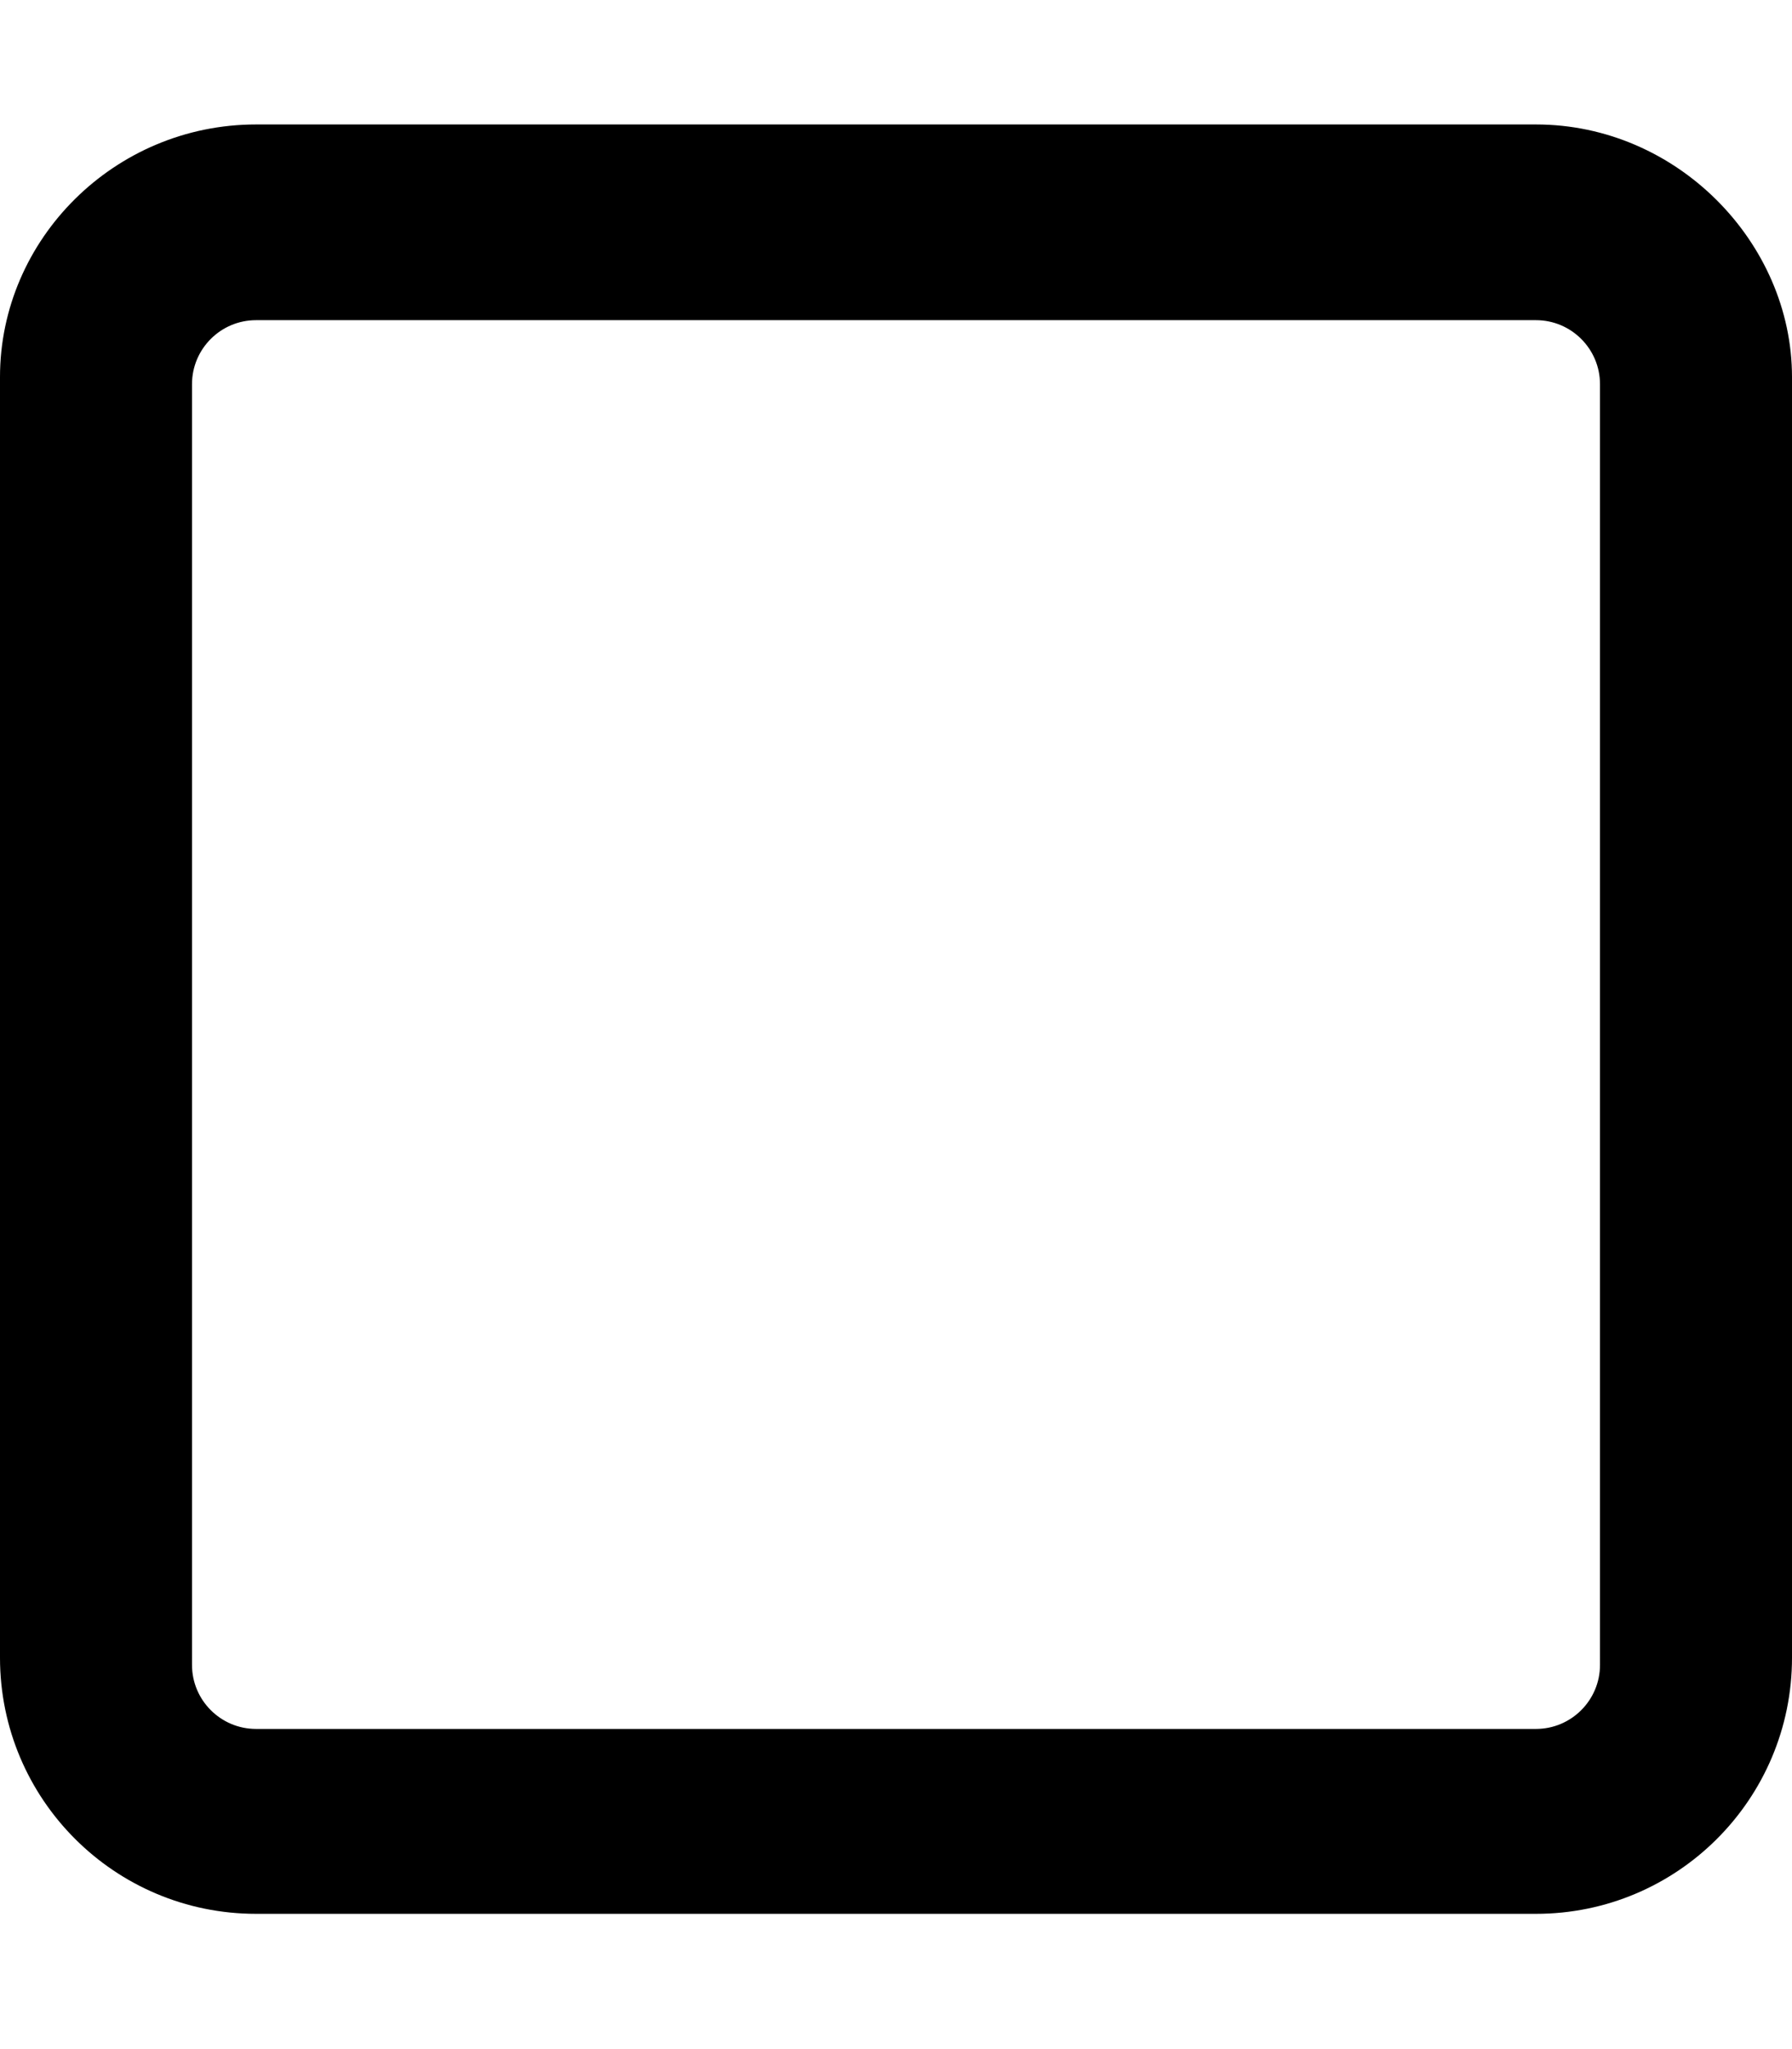 <svg aria-hidden="true" focusable="false" data-prefix="far" data-icon="square" class="svg-inline--fa fa-square" role="img" xmlns="http://www.w3.org/2000/svg" viewBox="0 0 448 512"><path fill="currentColor" d="M384 31.1H64c-35.35 0-64 28.65-64 63.1v320c0 35.35 28.65 64 64 64h320c35.35 0 64-28.65 64-64v-320C448 60.65 419.3 31.1 384 31.1zM400 416c0 8.822-7.178 16-16 16H64c-8.822 0-16-7.178-16-16V96c0-8.822 7.178-16 16-16h320c8.822 0 16 7.178 16 16V416z"></path></svg>